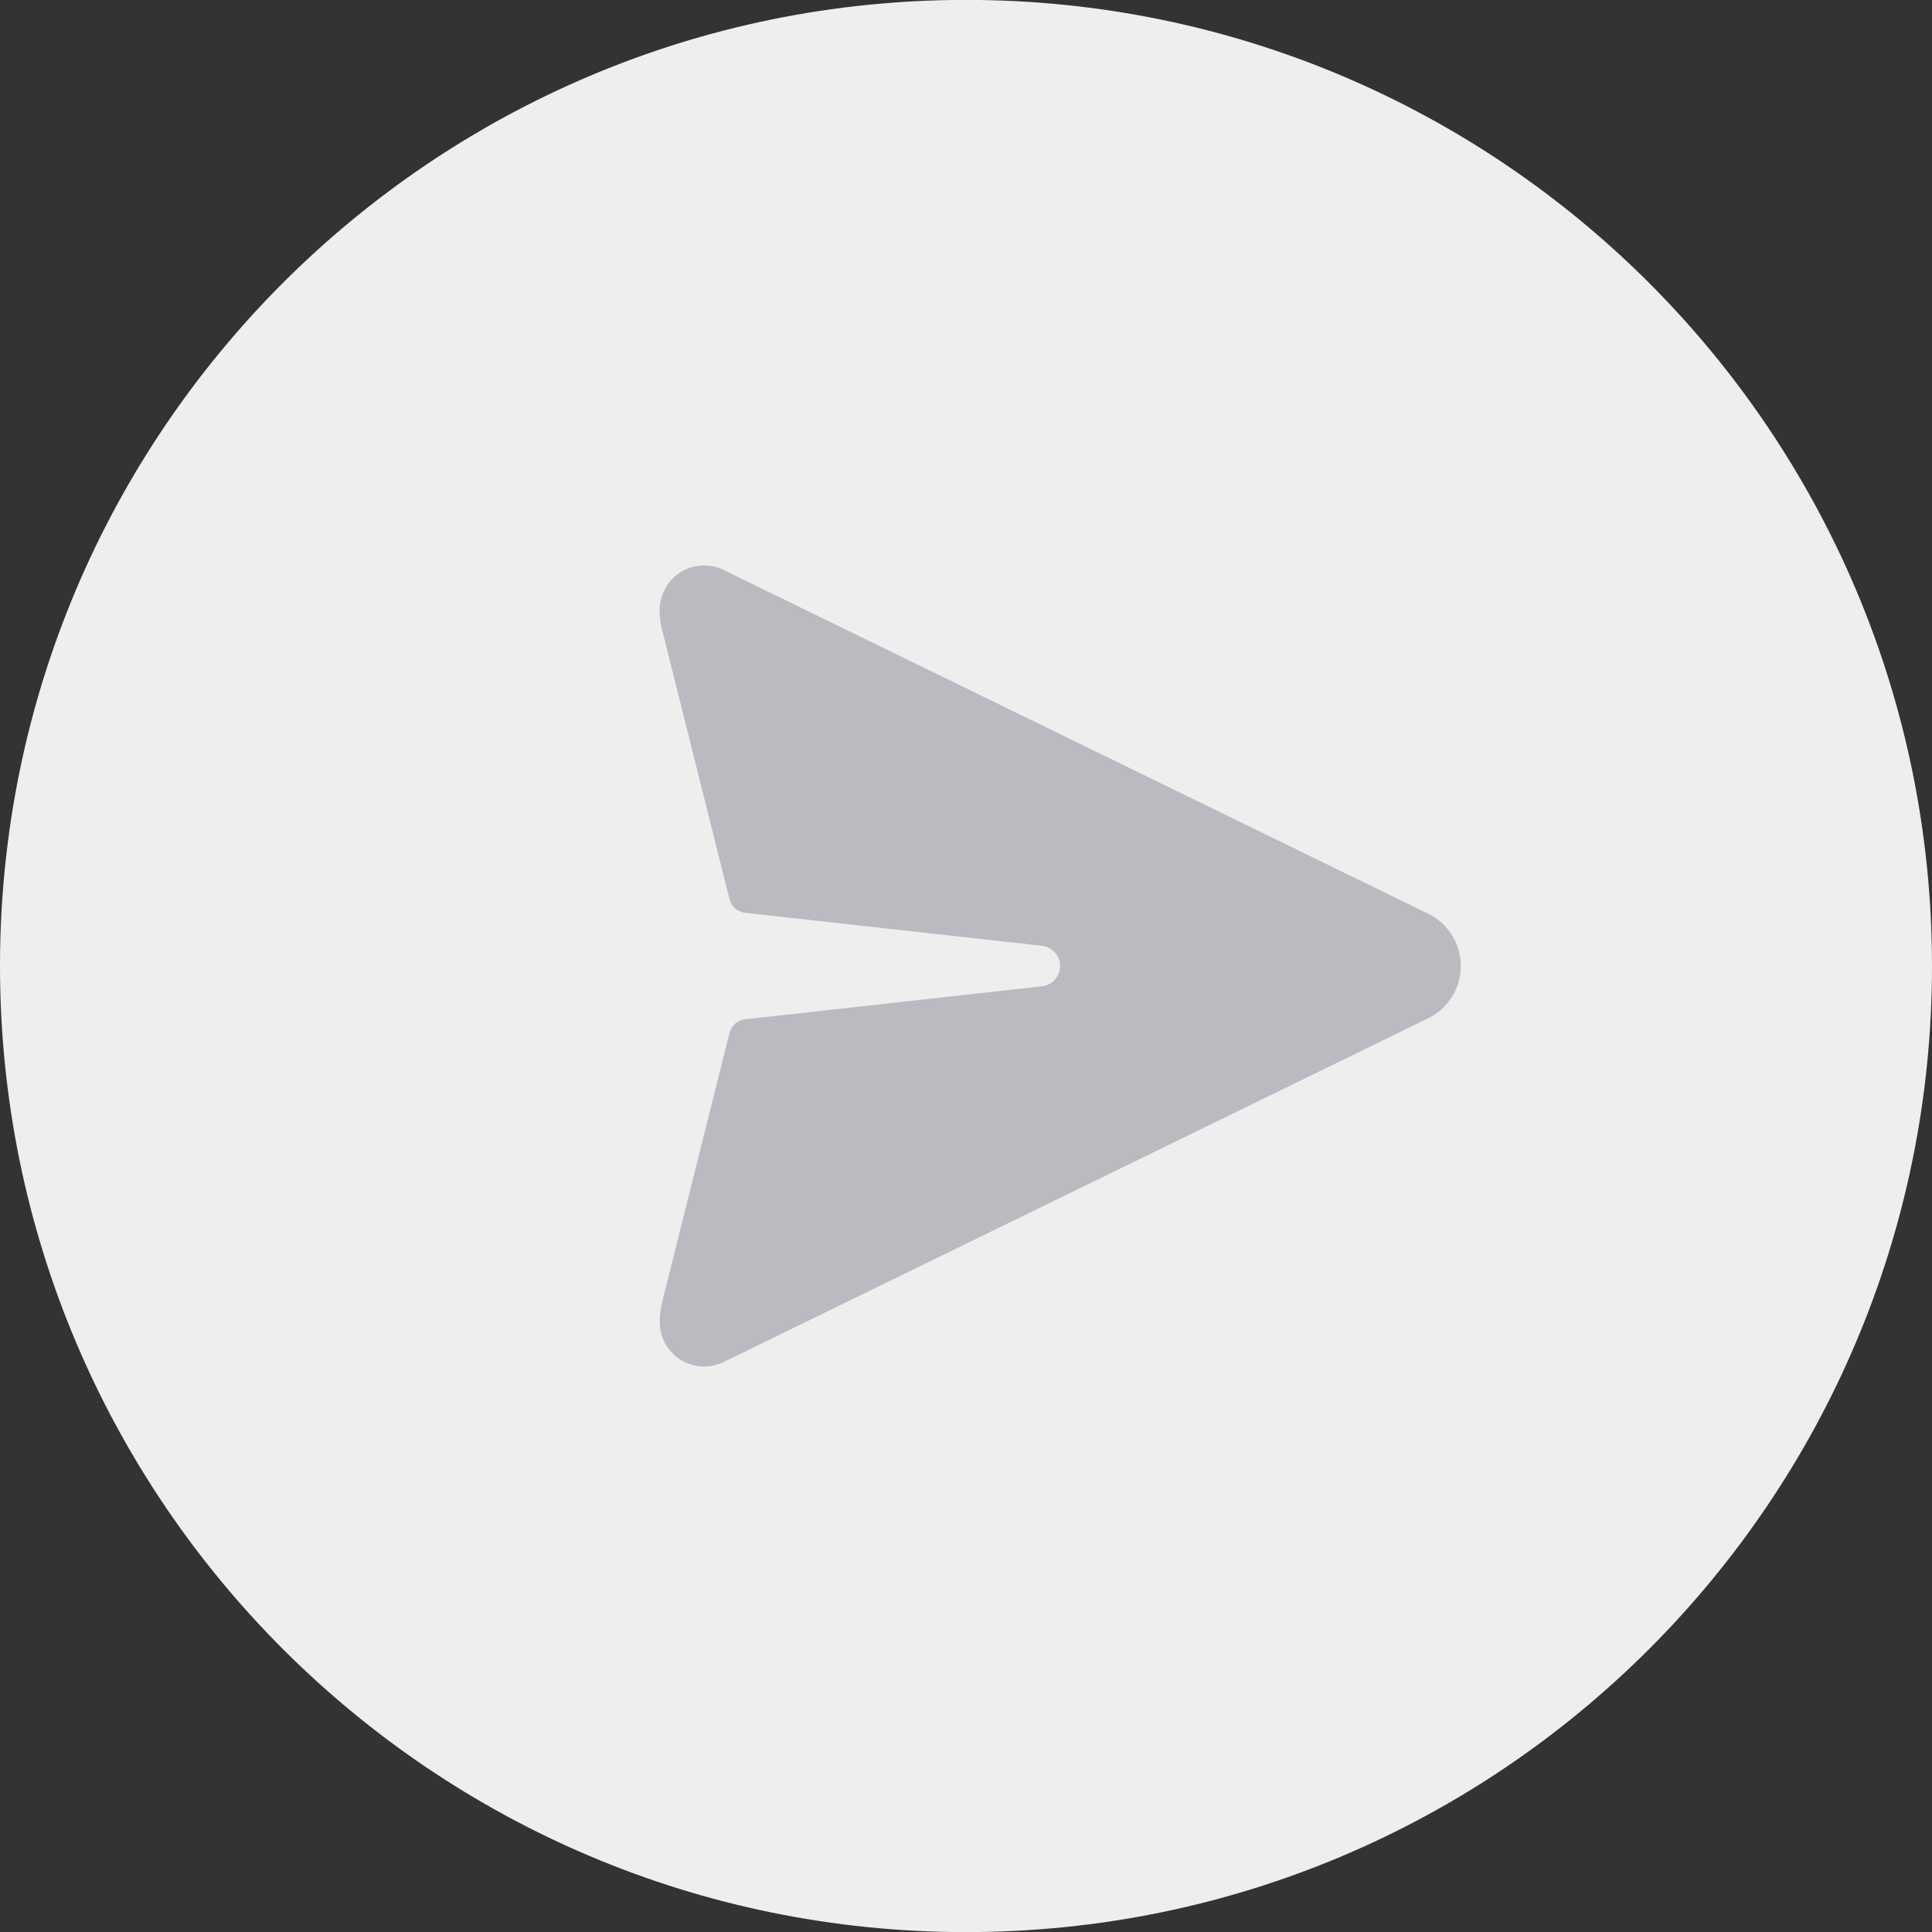 <svg width="41" height="41" viewBox="0 0 41 41" fill="none" xmlns="http://www.w3.org/2000/svg">
<rect x="0" y="0" width="41" height="41" fill="#333333" stroke="none"/>
<path d="M0 20.5C0 9.178 9.178 -0.002 20.5 -0.002C31.822 -0.002 41 9.178 41 20.5C41 31.822 31.822 41.002 20.5 41.002C9.178 41.002 0 31.822 0 20.5Z" fill="#EEEEEF"/>
<path d="M30.306 19.389L15.355 12.095C15.211 12.025 15.052 11.993 14.892 12.001C14.733 12.01 14.578 12.059 14.442 12.143C14.307 12.228 14.195 12.346 14.118 12.486C14.04 12.626 14 12.783 14 12.943V12.97C14 13.096 14.016 13.222 14.046 13.345L15.481 19.081C15.5 19.158 15.542 19.226 15.601 19.278C15.661 19.33 15.735 19.362 15.813 19.371L22.116 20.072C22.221 20.084 22.318 20.135 22.388 20.214C22.458 20.293 22.497 20.395 22.497 20.501C22.497 20.606 22.458 20.708 22.388 20.787C22.318 20.866 22.221 20.917 22.116 20.93L15.813 21.631C15.735 21.639 15.661 21.672 15.601 21.723C15.542 21.775 15.5 21.844 15.481 21.92L14.046 27.656C14.016 27.779 14 27.904 14 28.031V28.058C14 28.218 14.041 28.375 14.118 28.515C14.195 28.654 14.307 28.772 14.443 28.857C14.578 28.941 14.733 28.99 14.892 28.999C15.052 29.007 15.211 28.975 15.355 28.905L30.306 21.611C30.514 21.51 30.689 21.352 30.812 21.155C30.935 20.959 31 20.732 31 20.5C31 20.268 30.935 20.041 30.812 19.845C30.689 19.648 30.515 19.49 30.306 19.389Z" fill="#B9BBC0"/>
</svg>
